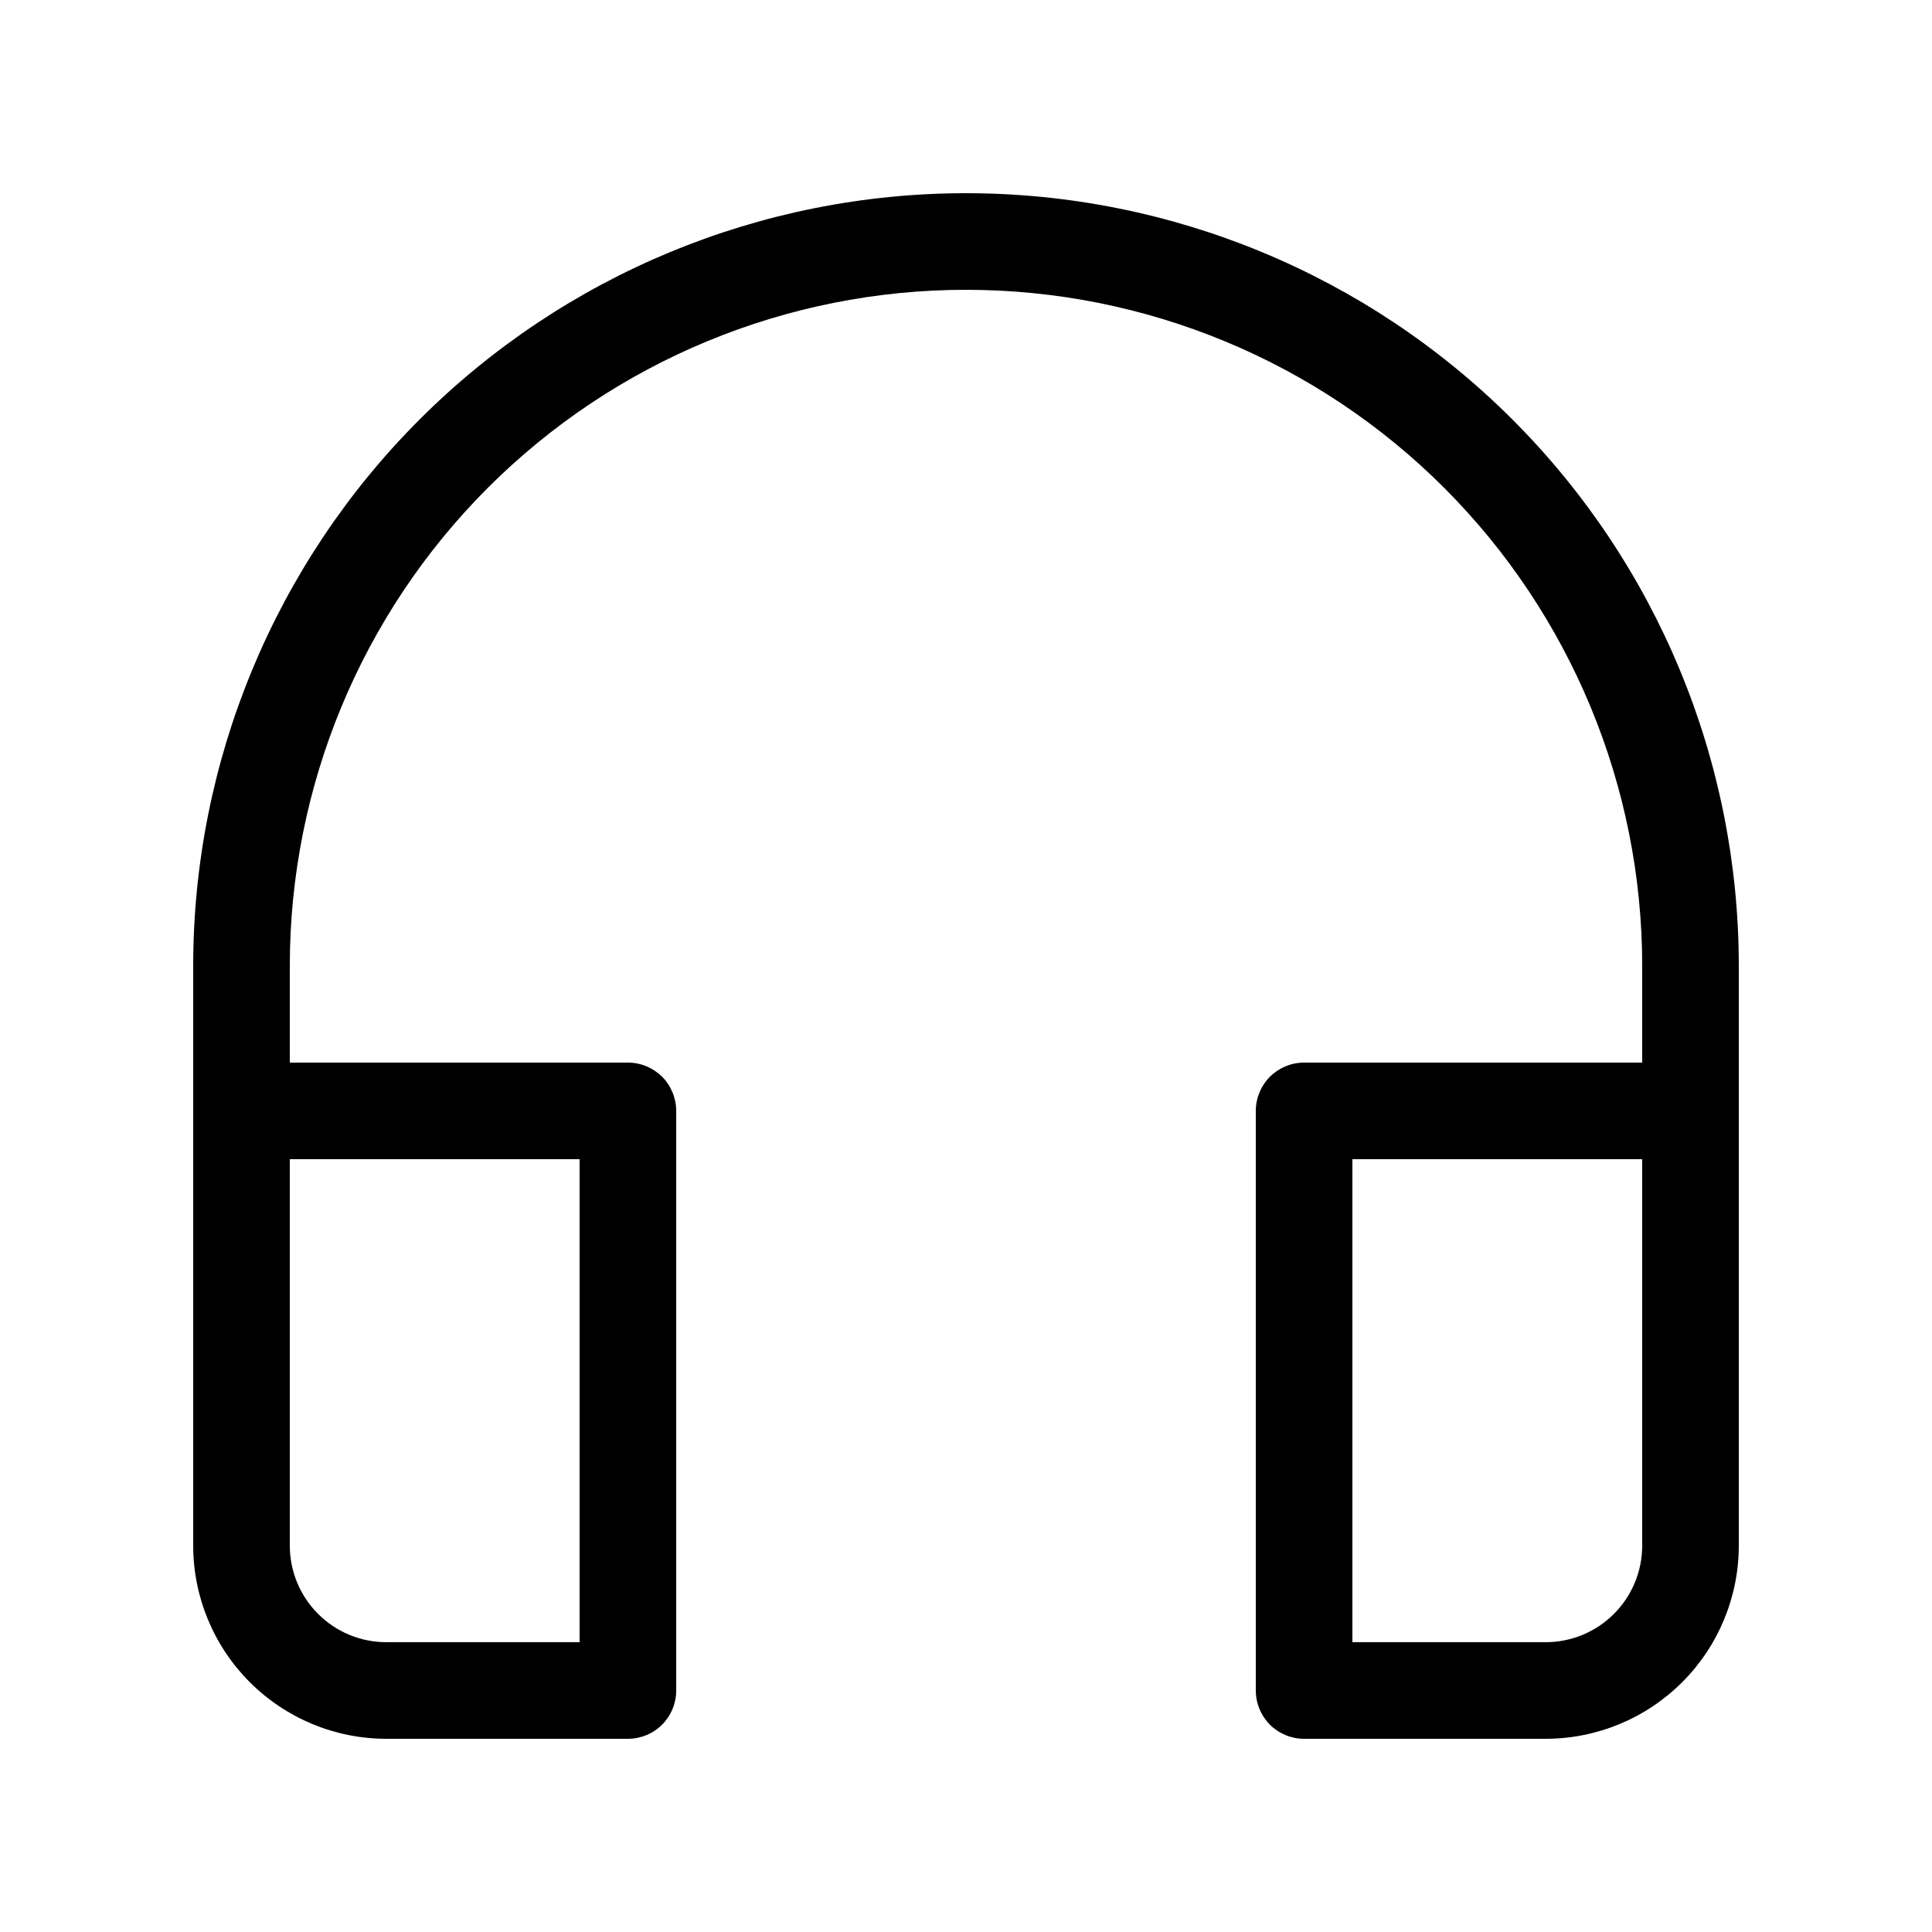 <svg width="20" height="20" viewBox="0 0 20 20" fill="none" xmlns="http://www.w3.org/2000/svg">
<path d="M3 10C3 8.143 3.737 6.363 5.05 5.05C6.363 3.737 8.143 3 10 3C11.857 3 13.637 3.737 14.95 5.05C16.262 6.363 17 8.143 17 10V11H13.5C13.367 11 13.24 11.053 13.146 11.146C13.053 11.24 13 11.367 13 11.5V17.5C13 17.633 13.053 17.76 13.146 17.854C13.24 17.947 13.367 18 13.5 18H16C16.53 18 17.039 17.789 17.414 17.414C17.789 17.039 18 16.53 18 16V10C18 7.878 17.157 5.843 15.657 4.343C14.157 2.843 12.122 2 10 2C7.878 2 5.843 2.843 4.343 4.343C2.843 5.843 2 7.878 2 10V16C2 16.53 2.211 17.039 2.586 17.414C2.961 17.789 3.47 18 4 18H6.5C6.633 18 6.76 17.947 6.854 17.854C6.947 17.76 7 17.633 7 17.5V11.5C7 11.367 6.947 11.24 6.854 11.146C6.76 11.053 6.633 11 6.5 11H3V10ZM3 12H6V17H4C3.735 17 3.48 16.895 3.293 16.707C3.105 16.52 3 16.265 3 16V12ZM17 12V16C17 16.265 16.895 16.52 16.707 16.707C16.52 16.895 16.265 17 16 17H14V12H17Z" fill="black"/>
</svg>

